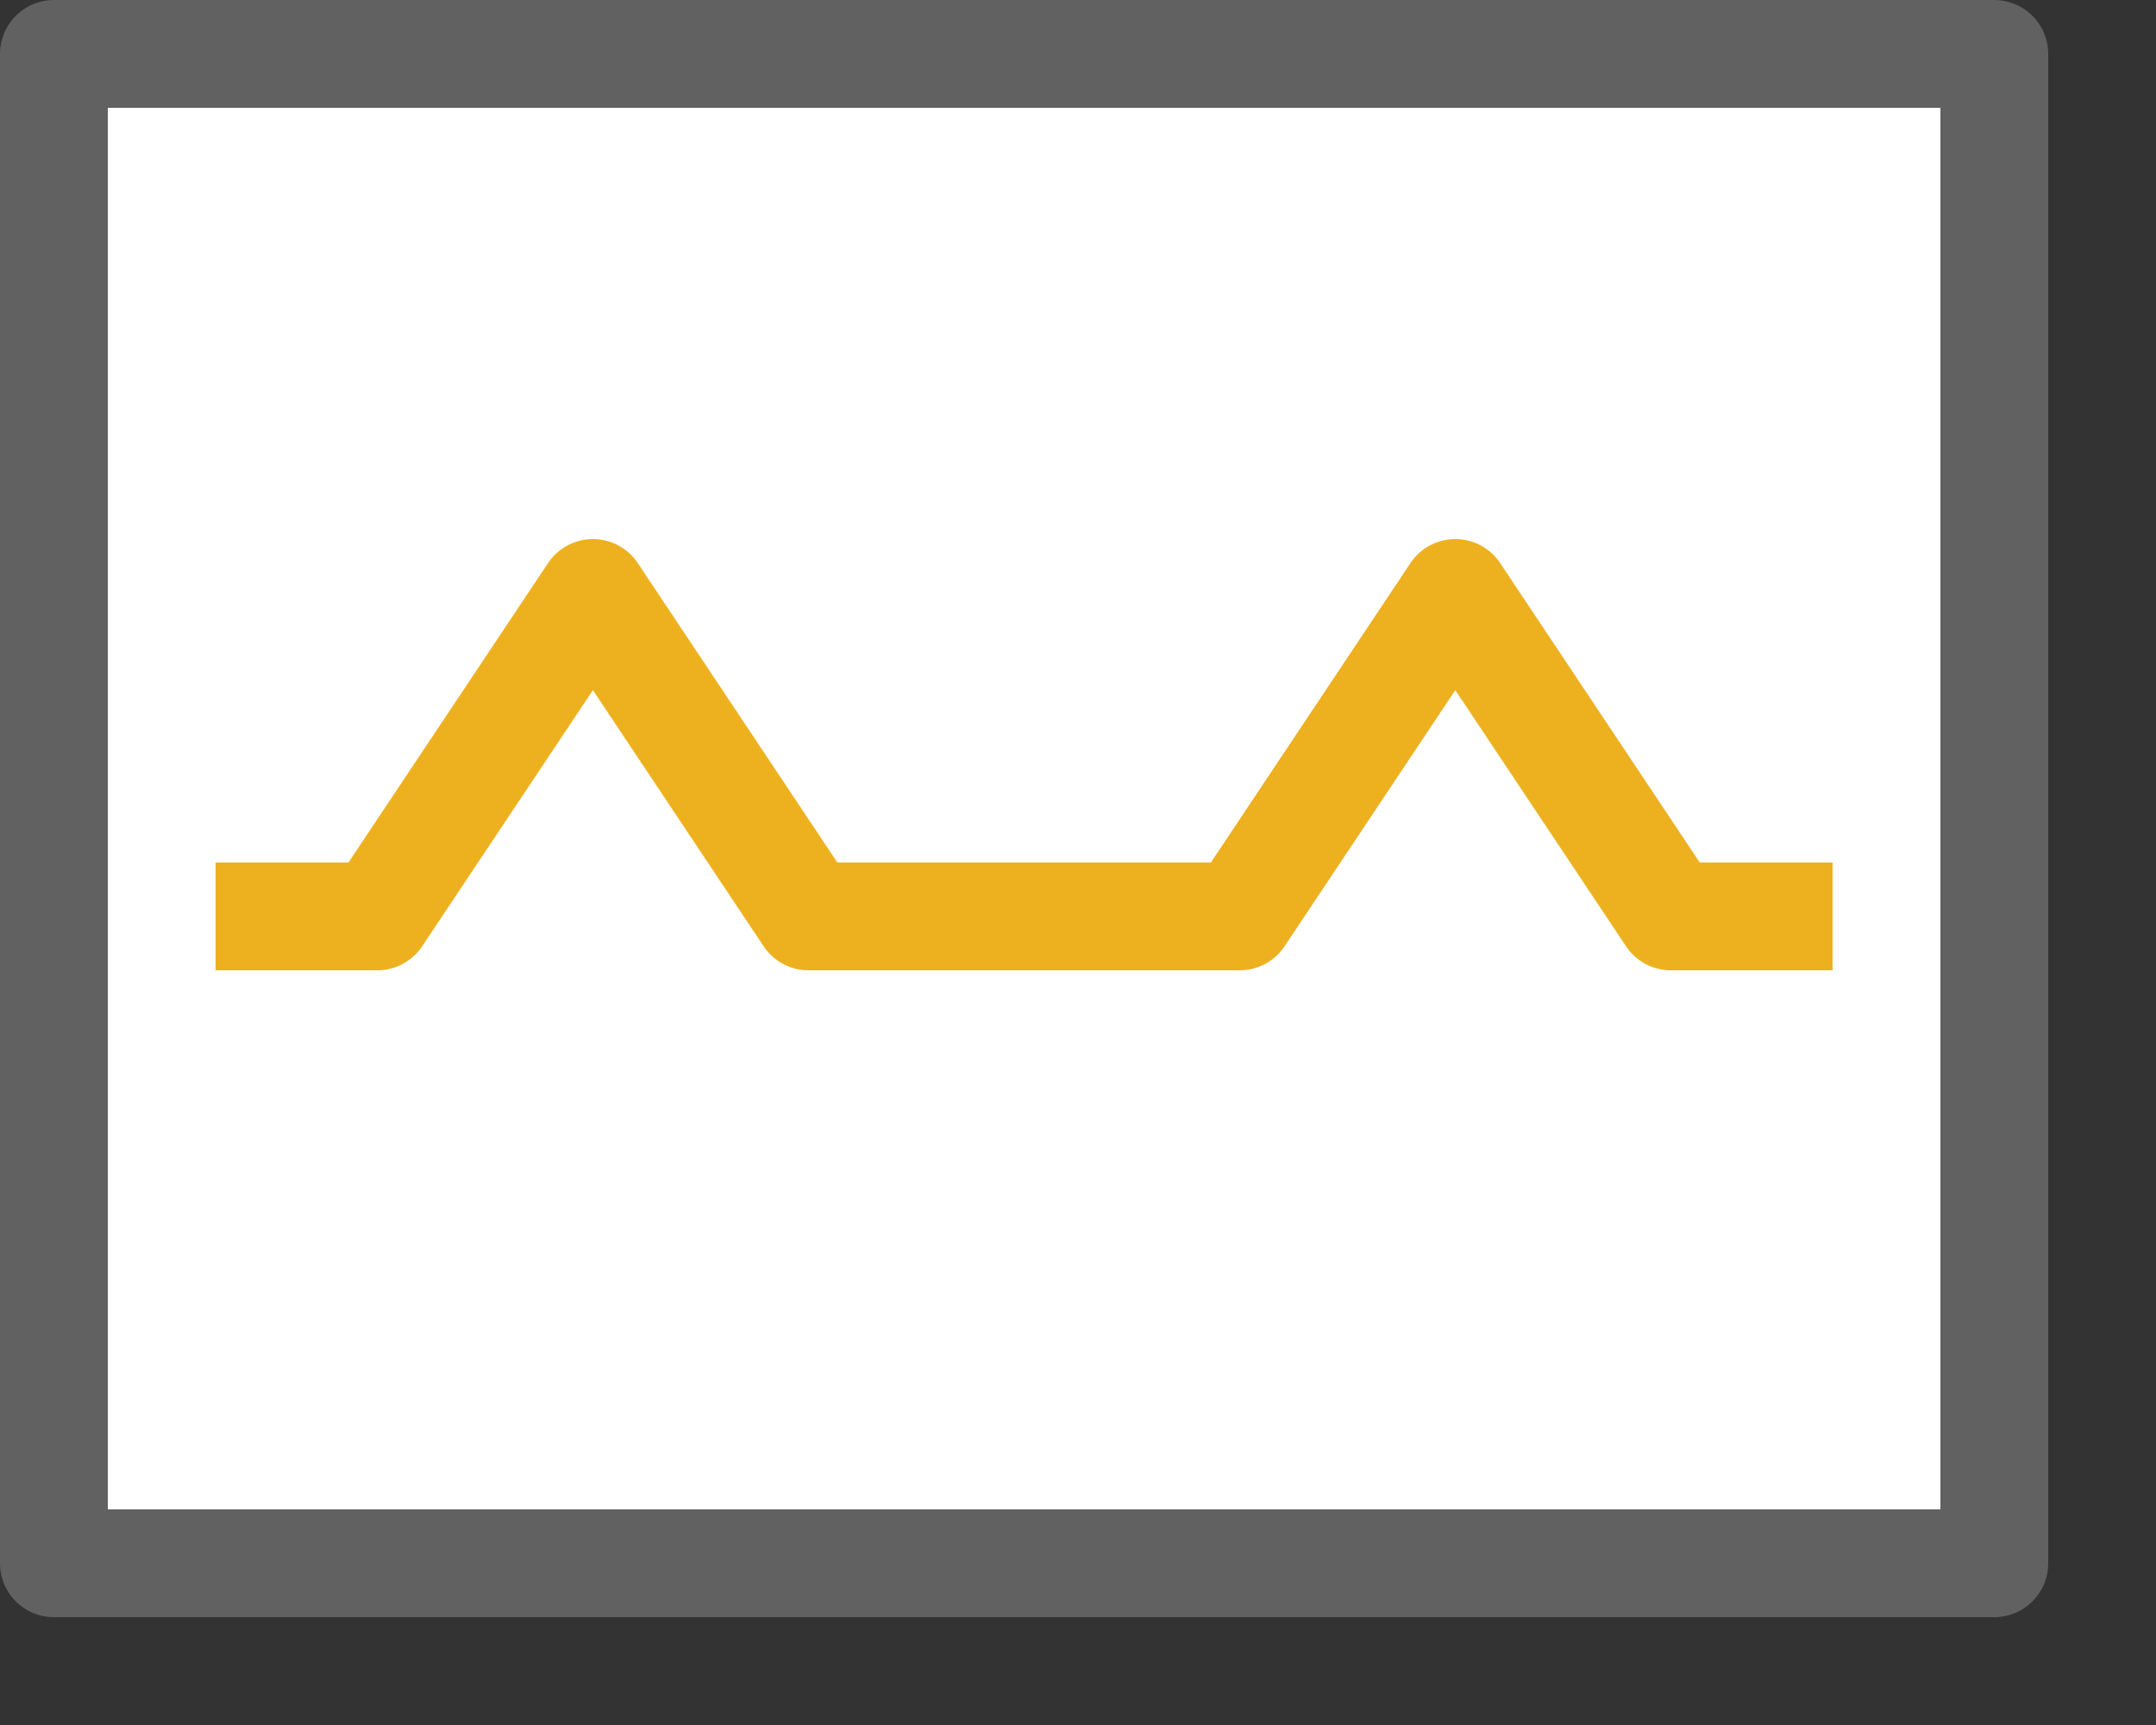 <svg width="20" height="16" viewBox="0 0 20 16" fill="none" xmlns="http://www.w3.org/2000/svg">
<rect x="0" y="0" width="20" height="16" fill="#333333" stroke="none"/>
<rect x="0.5" y="0.5" width="18" height="14" fill="#FFFFFF"/>
<rect x="0.5" y="0.5" width="18" height="14" stroke="#616161" stroke-linejoin="round"/>
<path d="M2 8.5H3.5L5.5 5.5L7.5 8.5H11.5L13.5 5.5L15.5 8.5H17" stroke="#EDB120" stroke-linejoin="round"/>
</svg>
